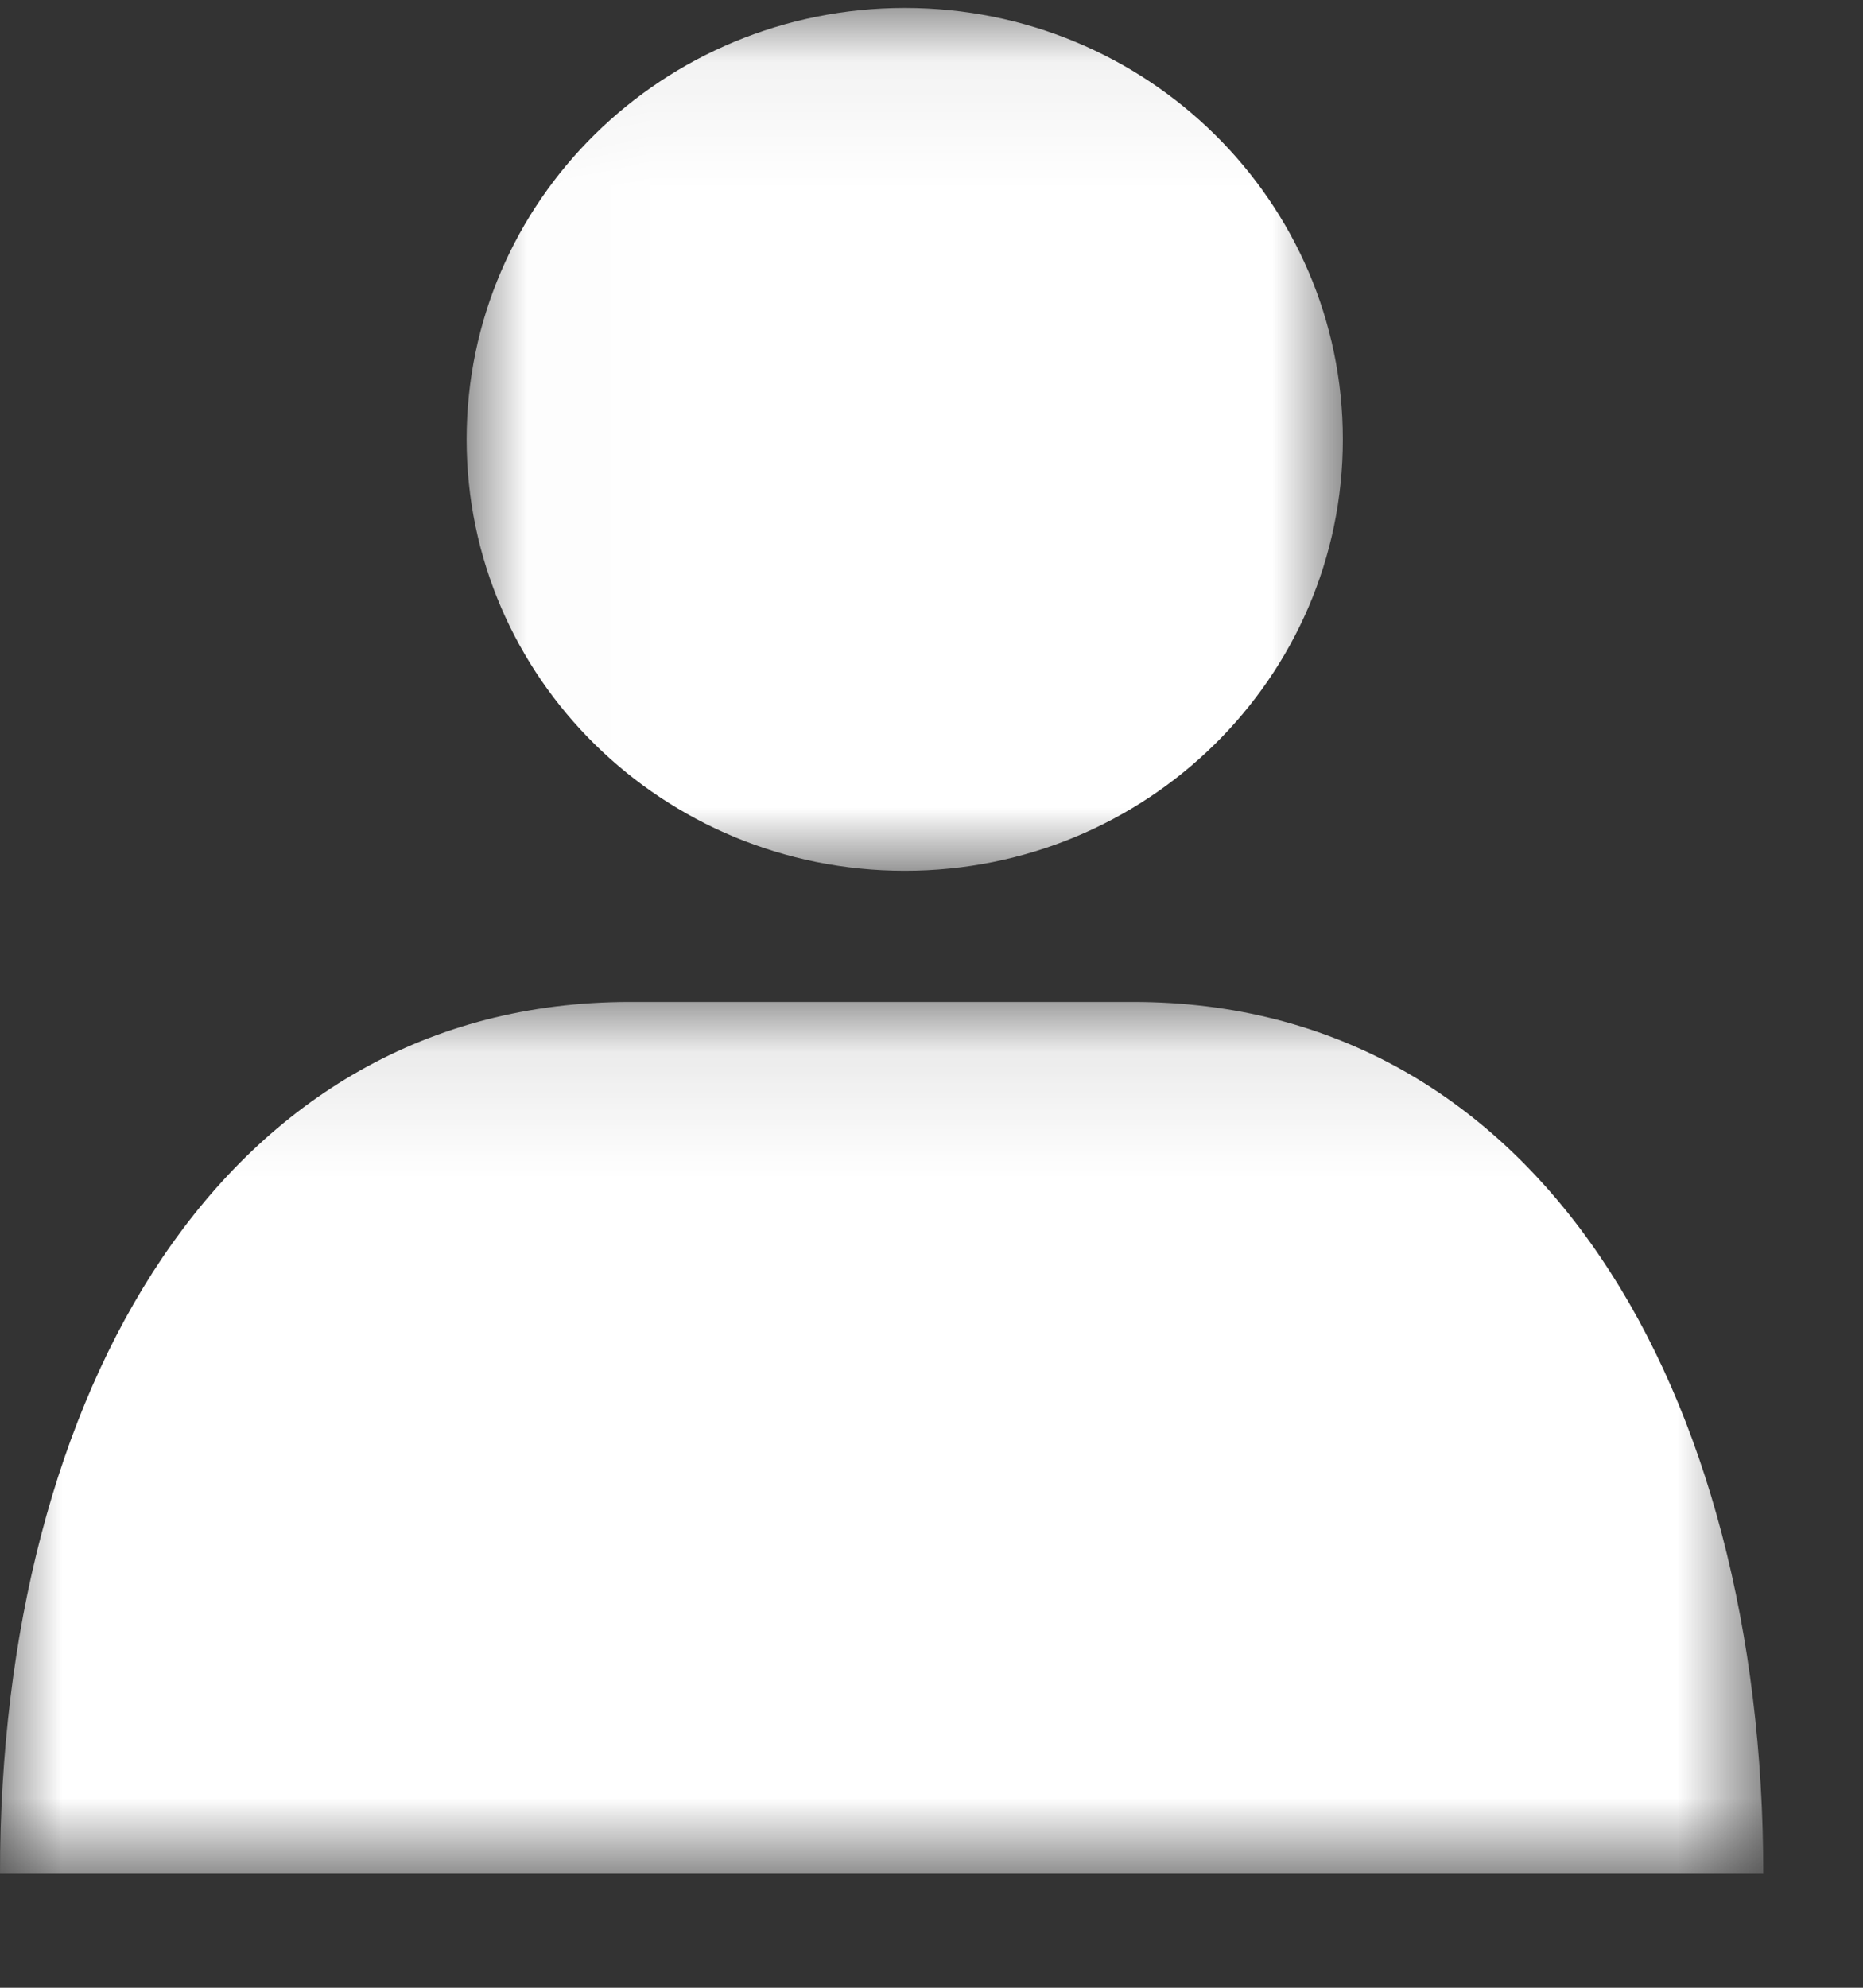 <?xml version="1.0" encoding="UTF-8"?>
<svg width="15px" height="16px" viewBox="0 0 15 16" version="1.1" xmlns="http://www.w3.org/2000/svg" xmlns:xlink="http://www.w3.org/1999/xlink">
    <rect x="0" y="0" width="15" height="16" fill="#333333" stroke="none"/>
    <!-- Generator: Sketch 50.2 (55047) - http://www.bohemiancoding.com/sketch -->
    <title>Group 6 Copy 9</title>
    <desc>Created with Sketch.</desc>
    <defs>
        <polygon id="path-1" points="0.015 0.064 7.07 0.064 7.07 7.009 0.015 7.009 0.015 0.064"></polygon>
        <polygon id="path-3" points="14.196 0.098 14.196 7.116 7.098 7.116 0 7.116 0 0.098"></polygon>
    </defs>
    <g id="Page-1" stroke="none" stroke-width="1" fill="none" fill-rule="evenodd">
        <g id="Assets" transform="translate(-63, -48)">
            <g id="Group-6-Copy-9" transform="translate(63, 48)">
                <g id="Page-1">
                    <g id="Group-3" transform="translate(3.742, 0)">
                        <mask id="mask-2" fill="white">
                            <use xlink:href="#path-1"></use>
                        </mask>
                        <g id="Clip-2"></g>
                        <path d="M3.543,7.009 C5.491,7.009 7.07,5.455 7.07,3.537 C7.07,1.618 5.491,0.064 3.543,0.064 C1.594,0.064 0.015,1.618 0.015,3.537 C0.015,5.455 1.594,7.009 3.543,7.009" id="Fill-1" fill="#FFFFFF" mask="url(#mask-2)"></path>
                    </g>
                    <g id="Group-6" transform="translate(0, 7.967)">
                        <mask id="mask-4" fill="white">
                            <use xlink:href="#path-3"></use>
                        </mask>
                        <g id="Clip-5"></g>
                        <path d="M9.124,0.098 L5.072,0.098 C1.801,0.098 0,3.24 0,7.116 L14.197,7.116 C14.197,3.24 12.395,0.098 9.124,0.098" id="Fill-4" fill="#FFFFFF" mask="url(#mask-4)"></path>
                    </g>
                </g>
            </g>
        </g>
    </g>
</svg>